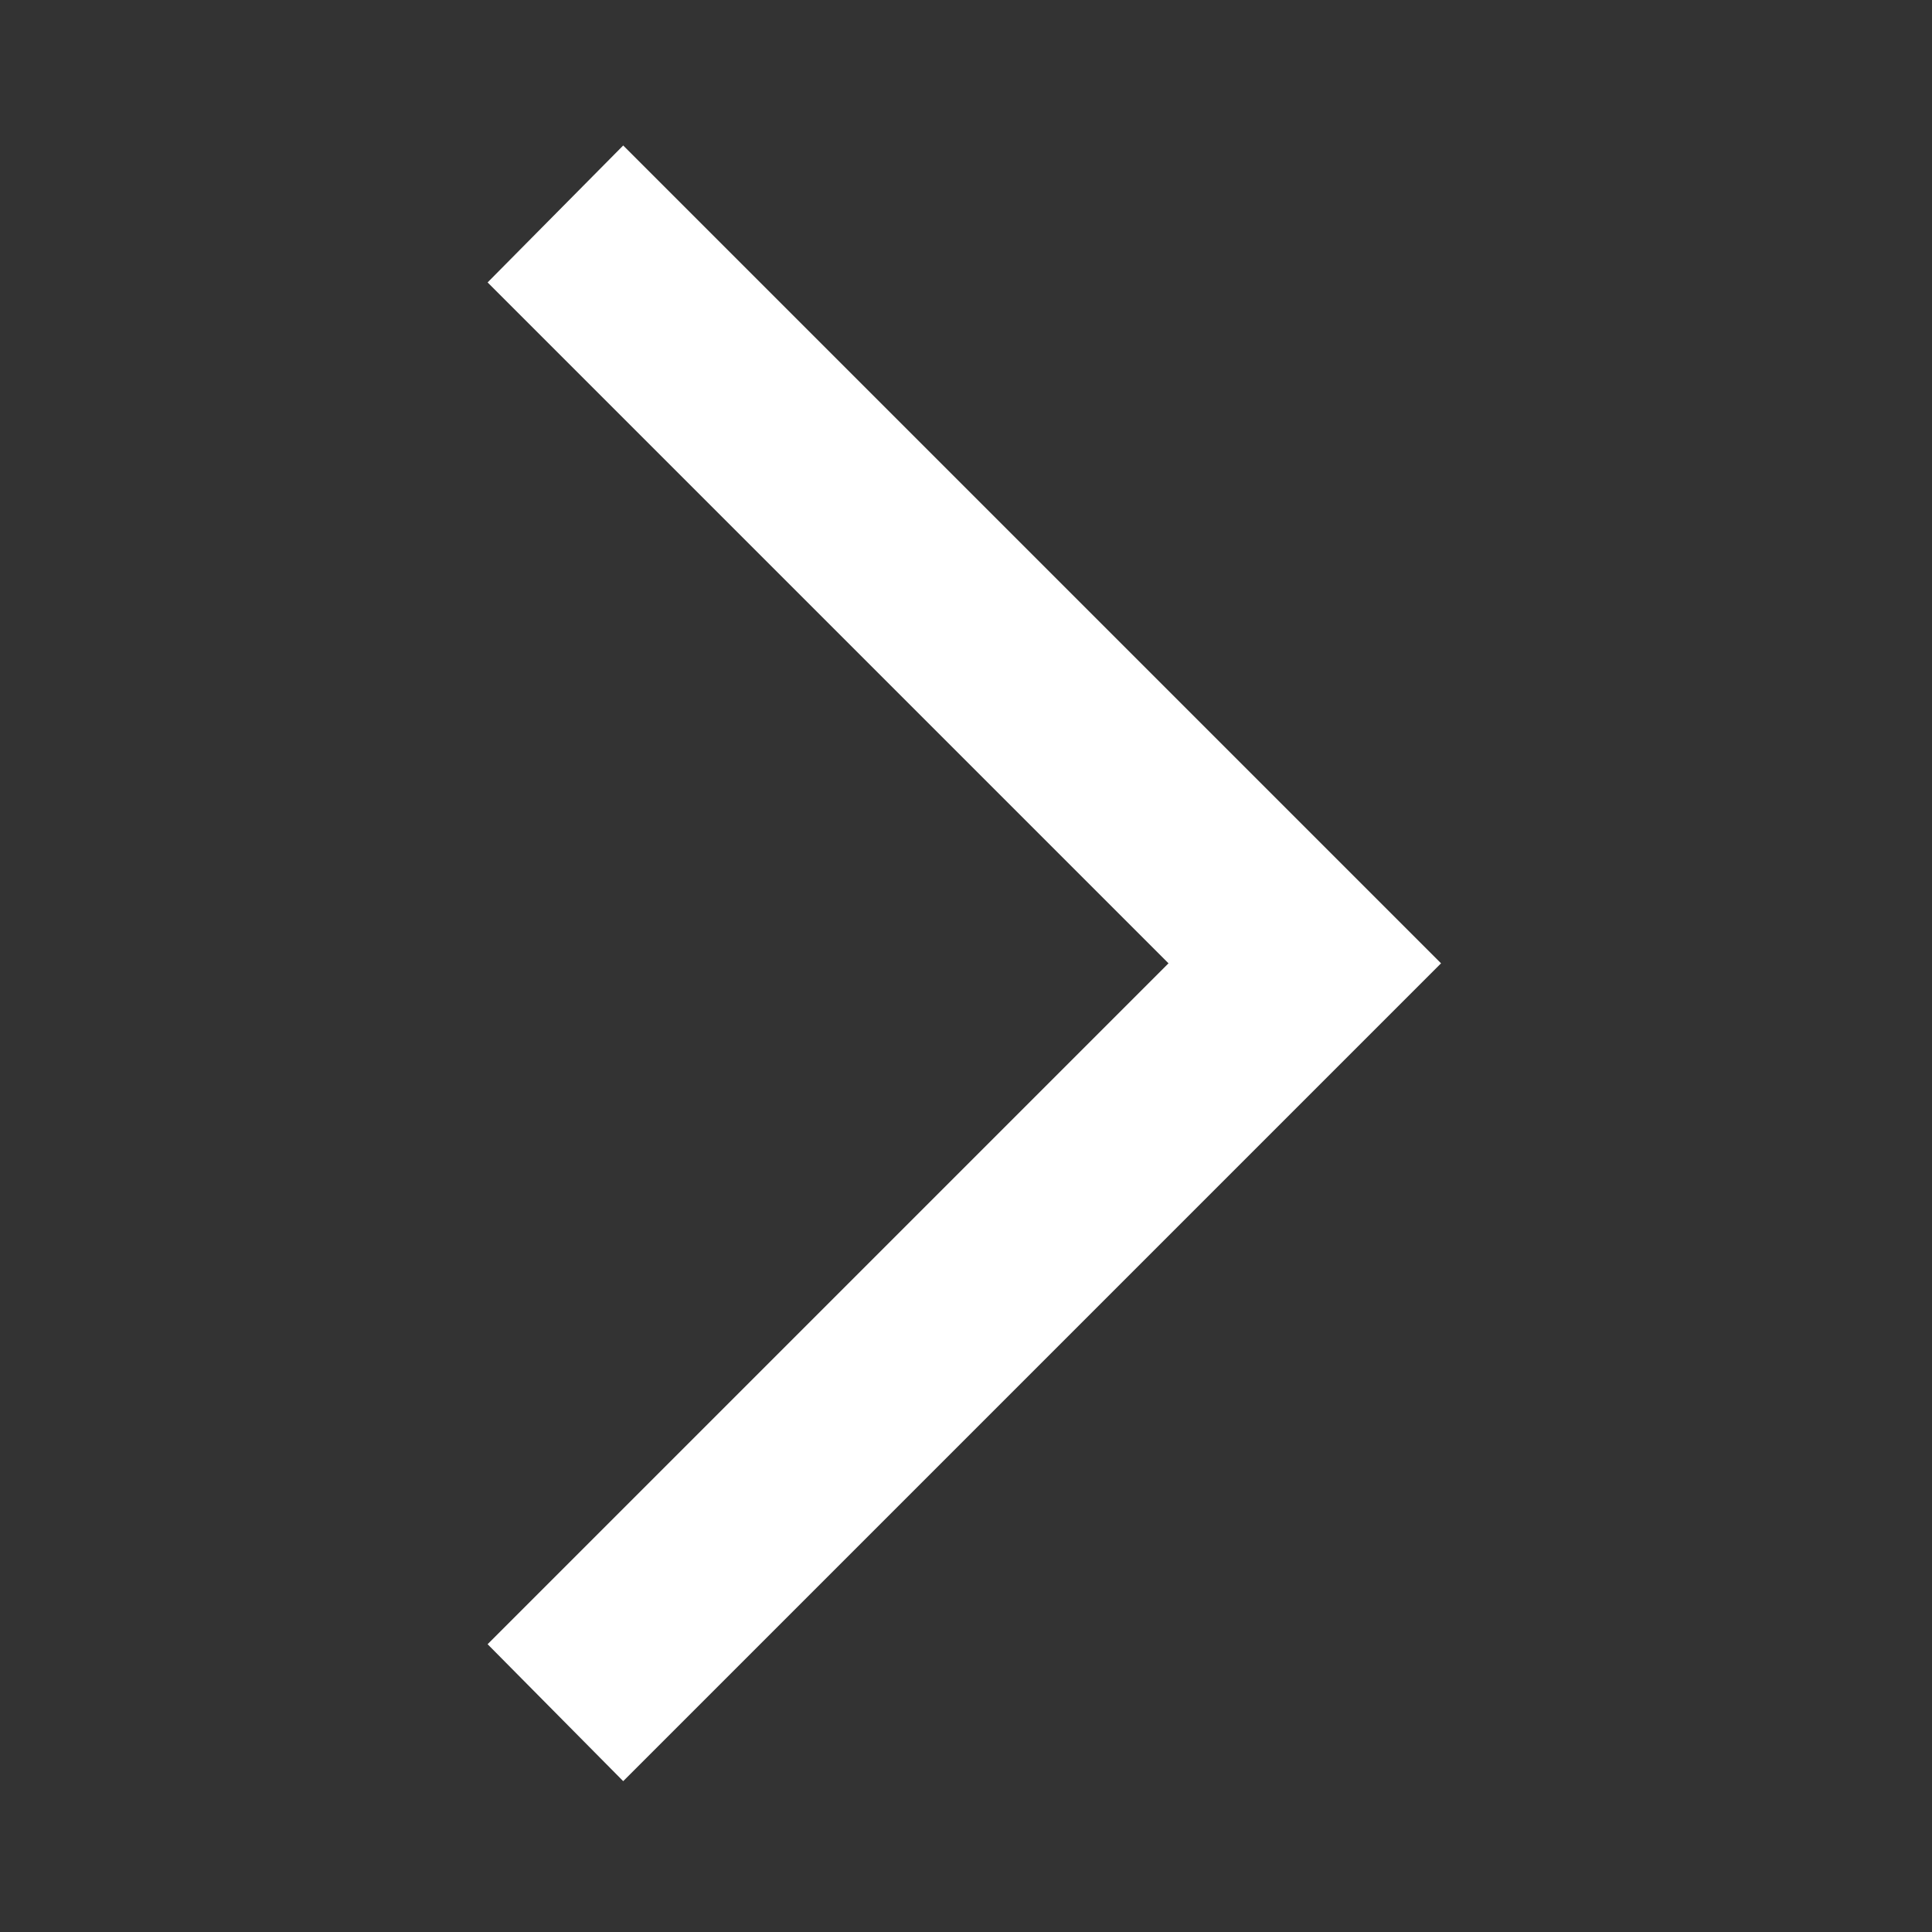 <svg xmlns="http://www.w3.org/2000/svg" height="40" viewBox="0 96 960 960" width="40">
<rect x="0" y="96" width="960" height="960" fill="#333333" stroke="none"/>
<style>
    .white{
        fill: white;
    }
</style>
<path id="nextBtn" class="white" d="M309.666 981.044 242.29 913l338.333-338.333L242.29 236.333l67.376-68.043 406.377 406.377-406.377 406.377Z"/></svg>
